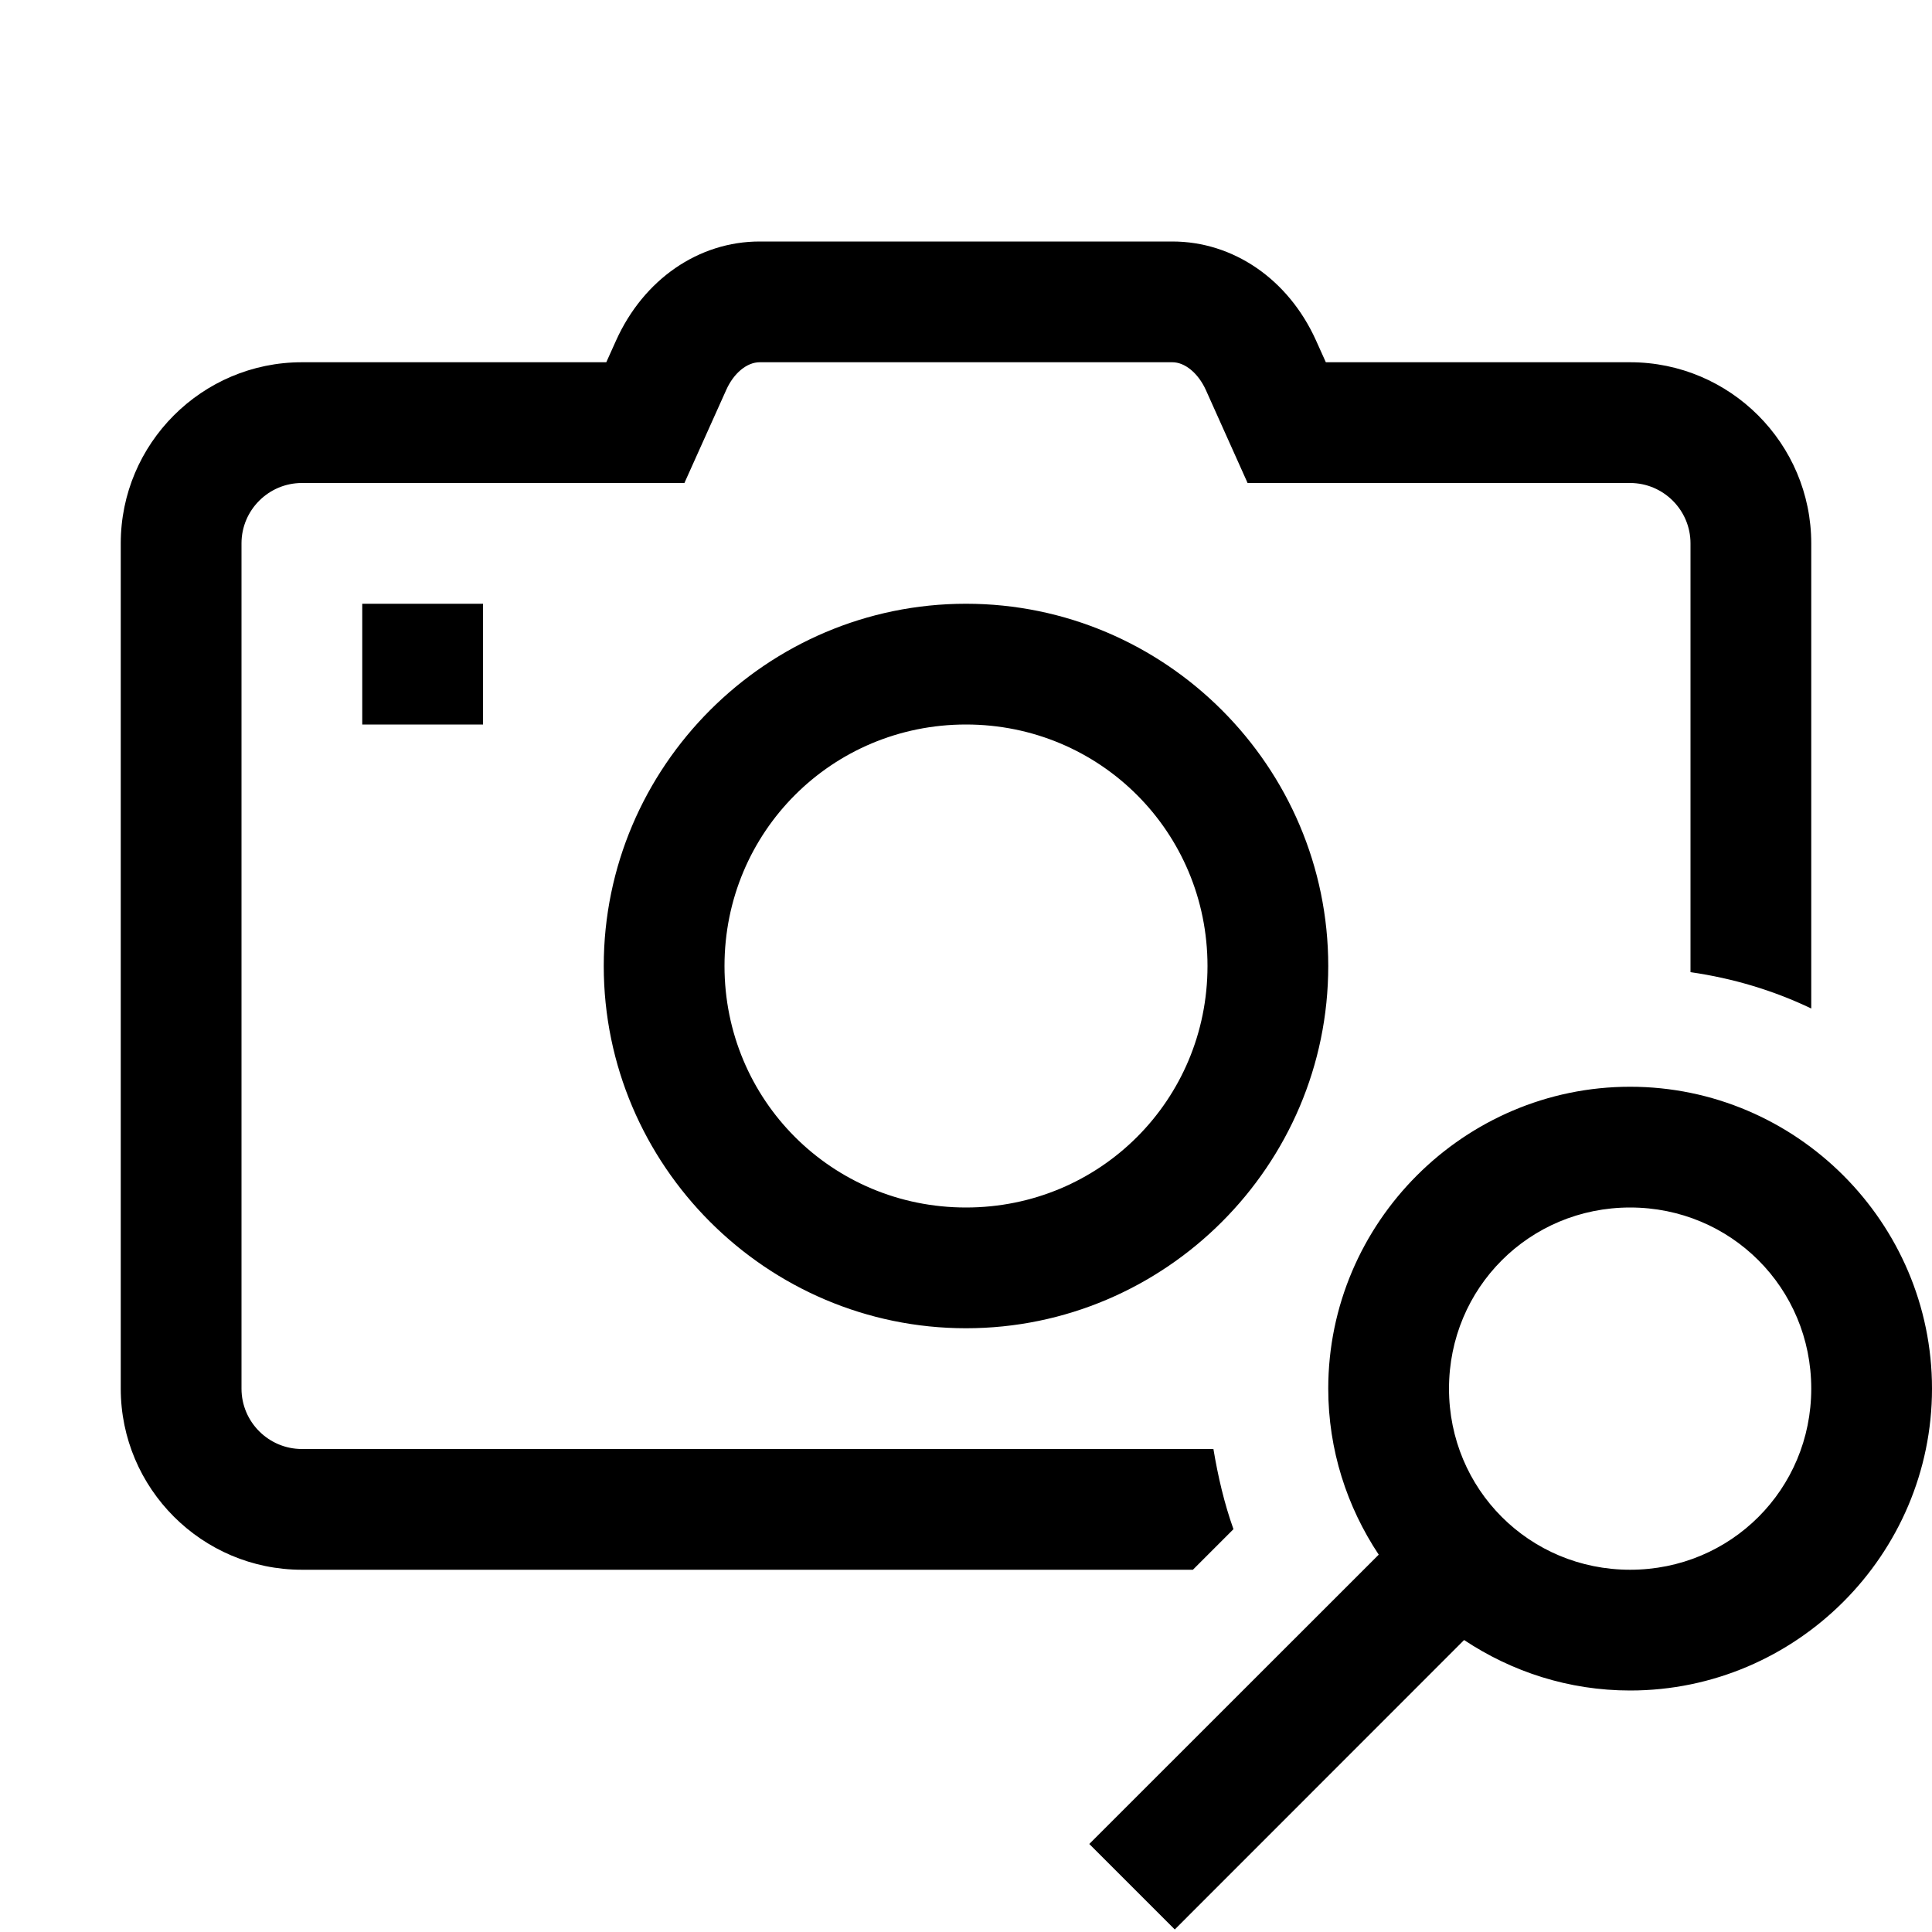 <?xml version="1.0"?>
<svg xmlns="http://www.w3.org/2000/svg" viewBox="0 0 16 16">
    <path d="M 6.291 2 C 5.785 2 5.33 2.314 5.102 2.82 L 5.021 3 L 2.5 3 C 1.673 3 1 3.673 1 4.5 L 1 11.5 C 1 12.327 1.673 13 2.5 13 L 9.879 13 L 10.215 12.664 C 10.139 12.451 10.087 12.228 10.049 12 L 2.5 12 C 2.225 12 2 11.776 2 11.5 L 2 4.5 C 2 4.224 2.225 4 2.5 4 L 5.668 4 L 6.014 3.23 C 6.076 3.09 6.186 3 6.291 3 L 9.709 3 C 9.814 3 9.923 3.091 9.986 3.229 L 10.332 4 L 13.5 4 C 13.775 4 14 4.224 14 4.5 L 14 8.051 C 14.354 8.102 14.689 8.203 15 8.352 L 15 4.5 C 15 3.673 14.327 3 13.5 3 L 10.98 3 L 10.898 2.818 C 10.67 2.313 10.214 2 9.709 2 L 6.291 2 z M 3 5 L 3 6 L 4 6 L 4 5 L 3 5 z M 8 5 C 6.349 5 5 6.349 5 8 C 5 9.651 6.349 11 8 11 C 9.651 11 11 9.651 11 8 C 11 6.349 9.651 5 8 5 z M 8 6 C 9.11 6 10 6.89 10 8 C 10 9.11 9.11 10 8 10 C 6.89 10 6 9.11 6 8 C 6 6.89 6.89 6 8 6 z M 13.5 9 C 12.125 9 11 10.125 11 11.5 C 11 12.008 11.155 12.479 11.418 12.875 L 9.021 15.271 L 9.729 15.979 L 12.125 13.582 C 12.521 13.845 12.992 14 13.5 14 C 14.875 14 16 12.875 16 11.5 C 16 10.125 14.875 9 13.5 9 z M 13.5 10 C 14.334 10 15 10.666 15 11.5 C 15 12.334 14.334 13 13.5 13 C 12.666 13 12 12.334 12 11.5 C 12 10.666 12.666 10 13.5 10 z"/>
</svg>
